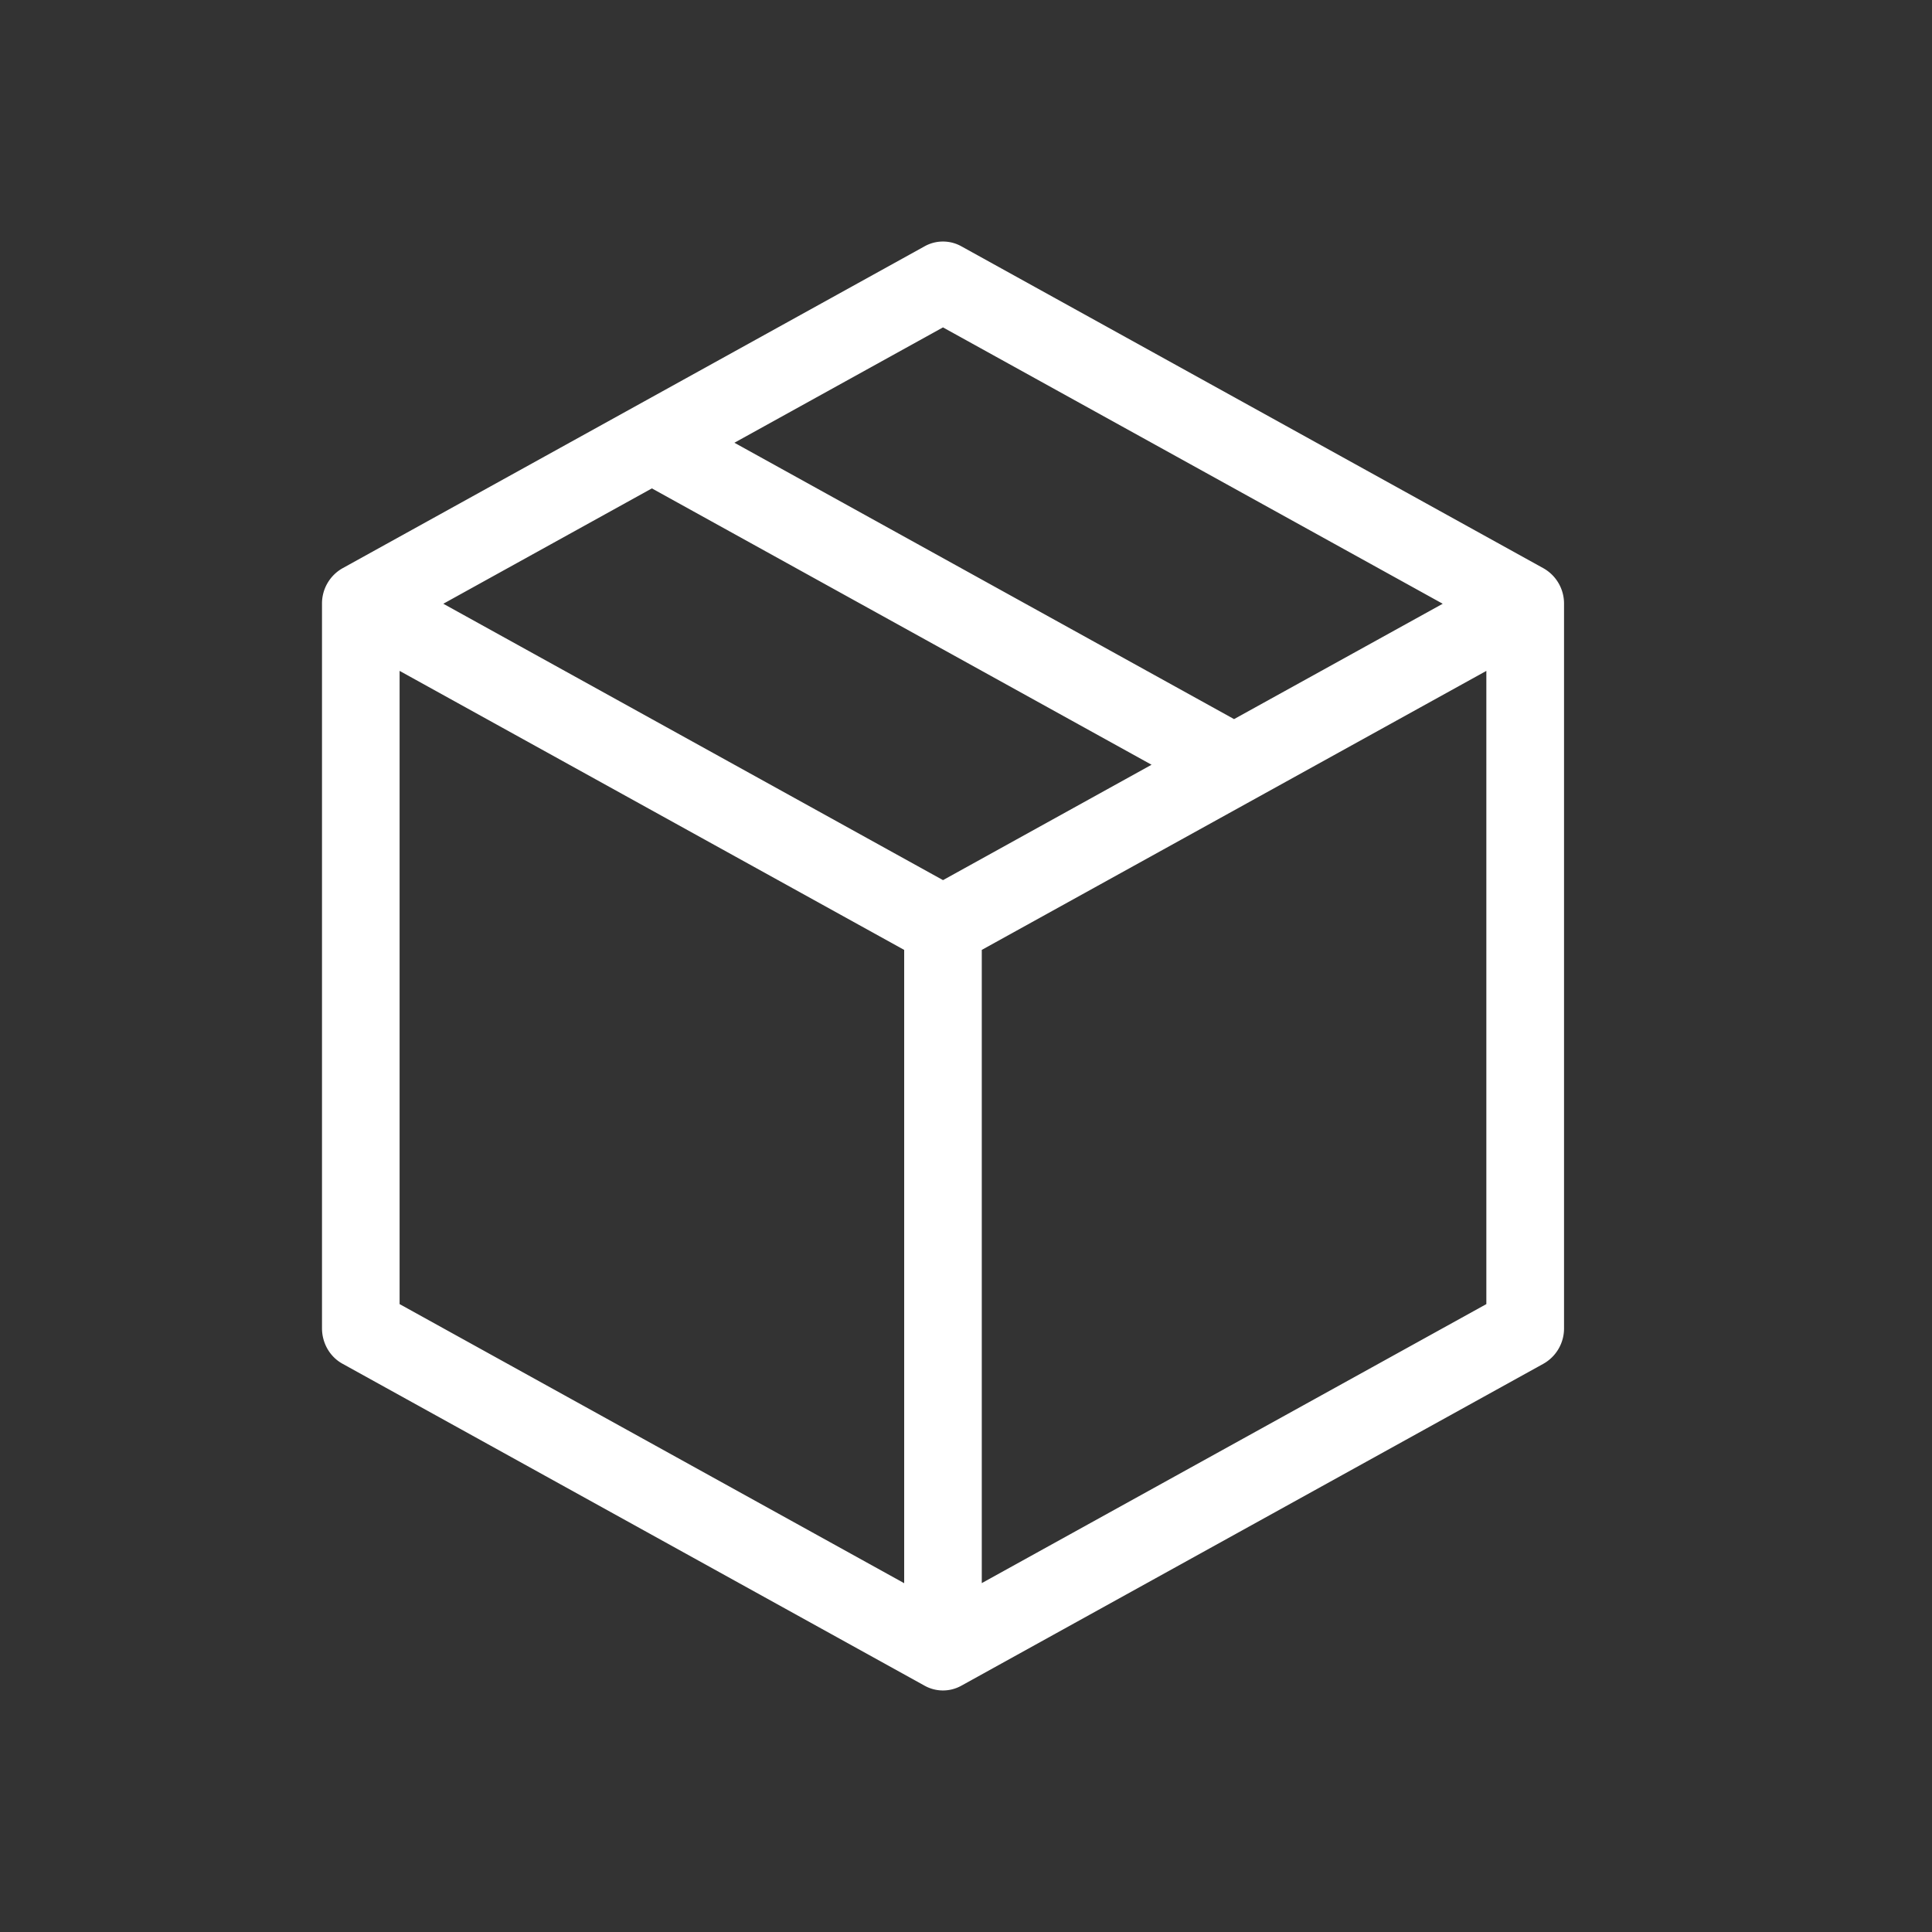 <svg xmlns="http://www.w3.org/2000/svg" width="24" height="24" viewBox="0 0 24 24"><rect x="0" y="0" width="24" height="24" fill="#333333" stroke="none"/><path fill="#FFFFFF" fill-rule="nonzero" d="M19.173 7.059l-7.232-4a.469.469 0 0 0-.454 0l-7.232 4A.503.503 0 0 0 4 7.5v9c0 .185.098.355.255.441l7.232 4a.469.469 0 0 0 .454 0l7.232-4a.503.503 0 0 0 .256-.441v-9a.503.503 0 0 0-.256-.441zm-7.459-2.992L17.922 7.5 15.33 8.933 9.123 5.5l2.591-1.433zm-.482 15.6L4.964 16.2V8.334l6.268 3.466v7.866zm.482-8.734L5.507 7.5l2.591-1.433L14.305 9.5l-2.59 1.433zm6.75 5.267l-6.268 3.466V11.8l6.268-3.466V16.2z"></path></svg>